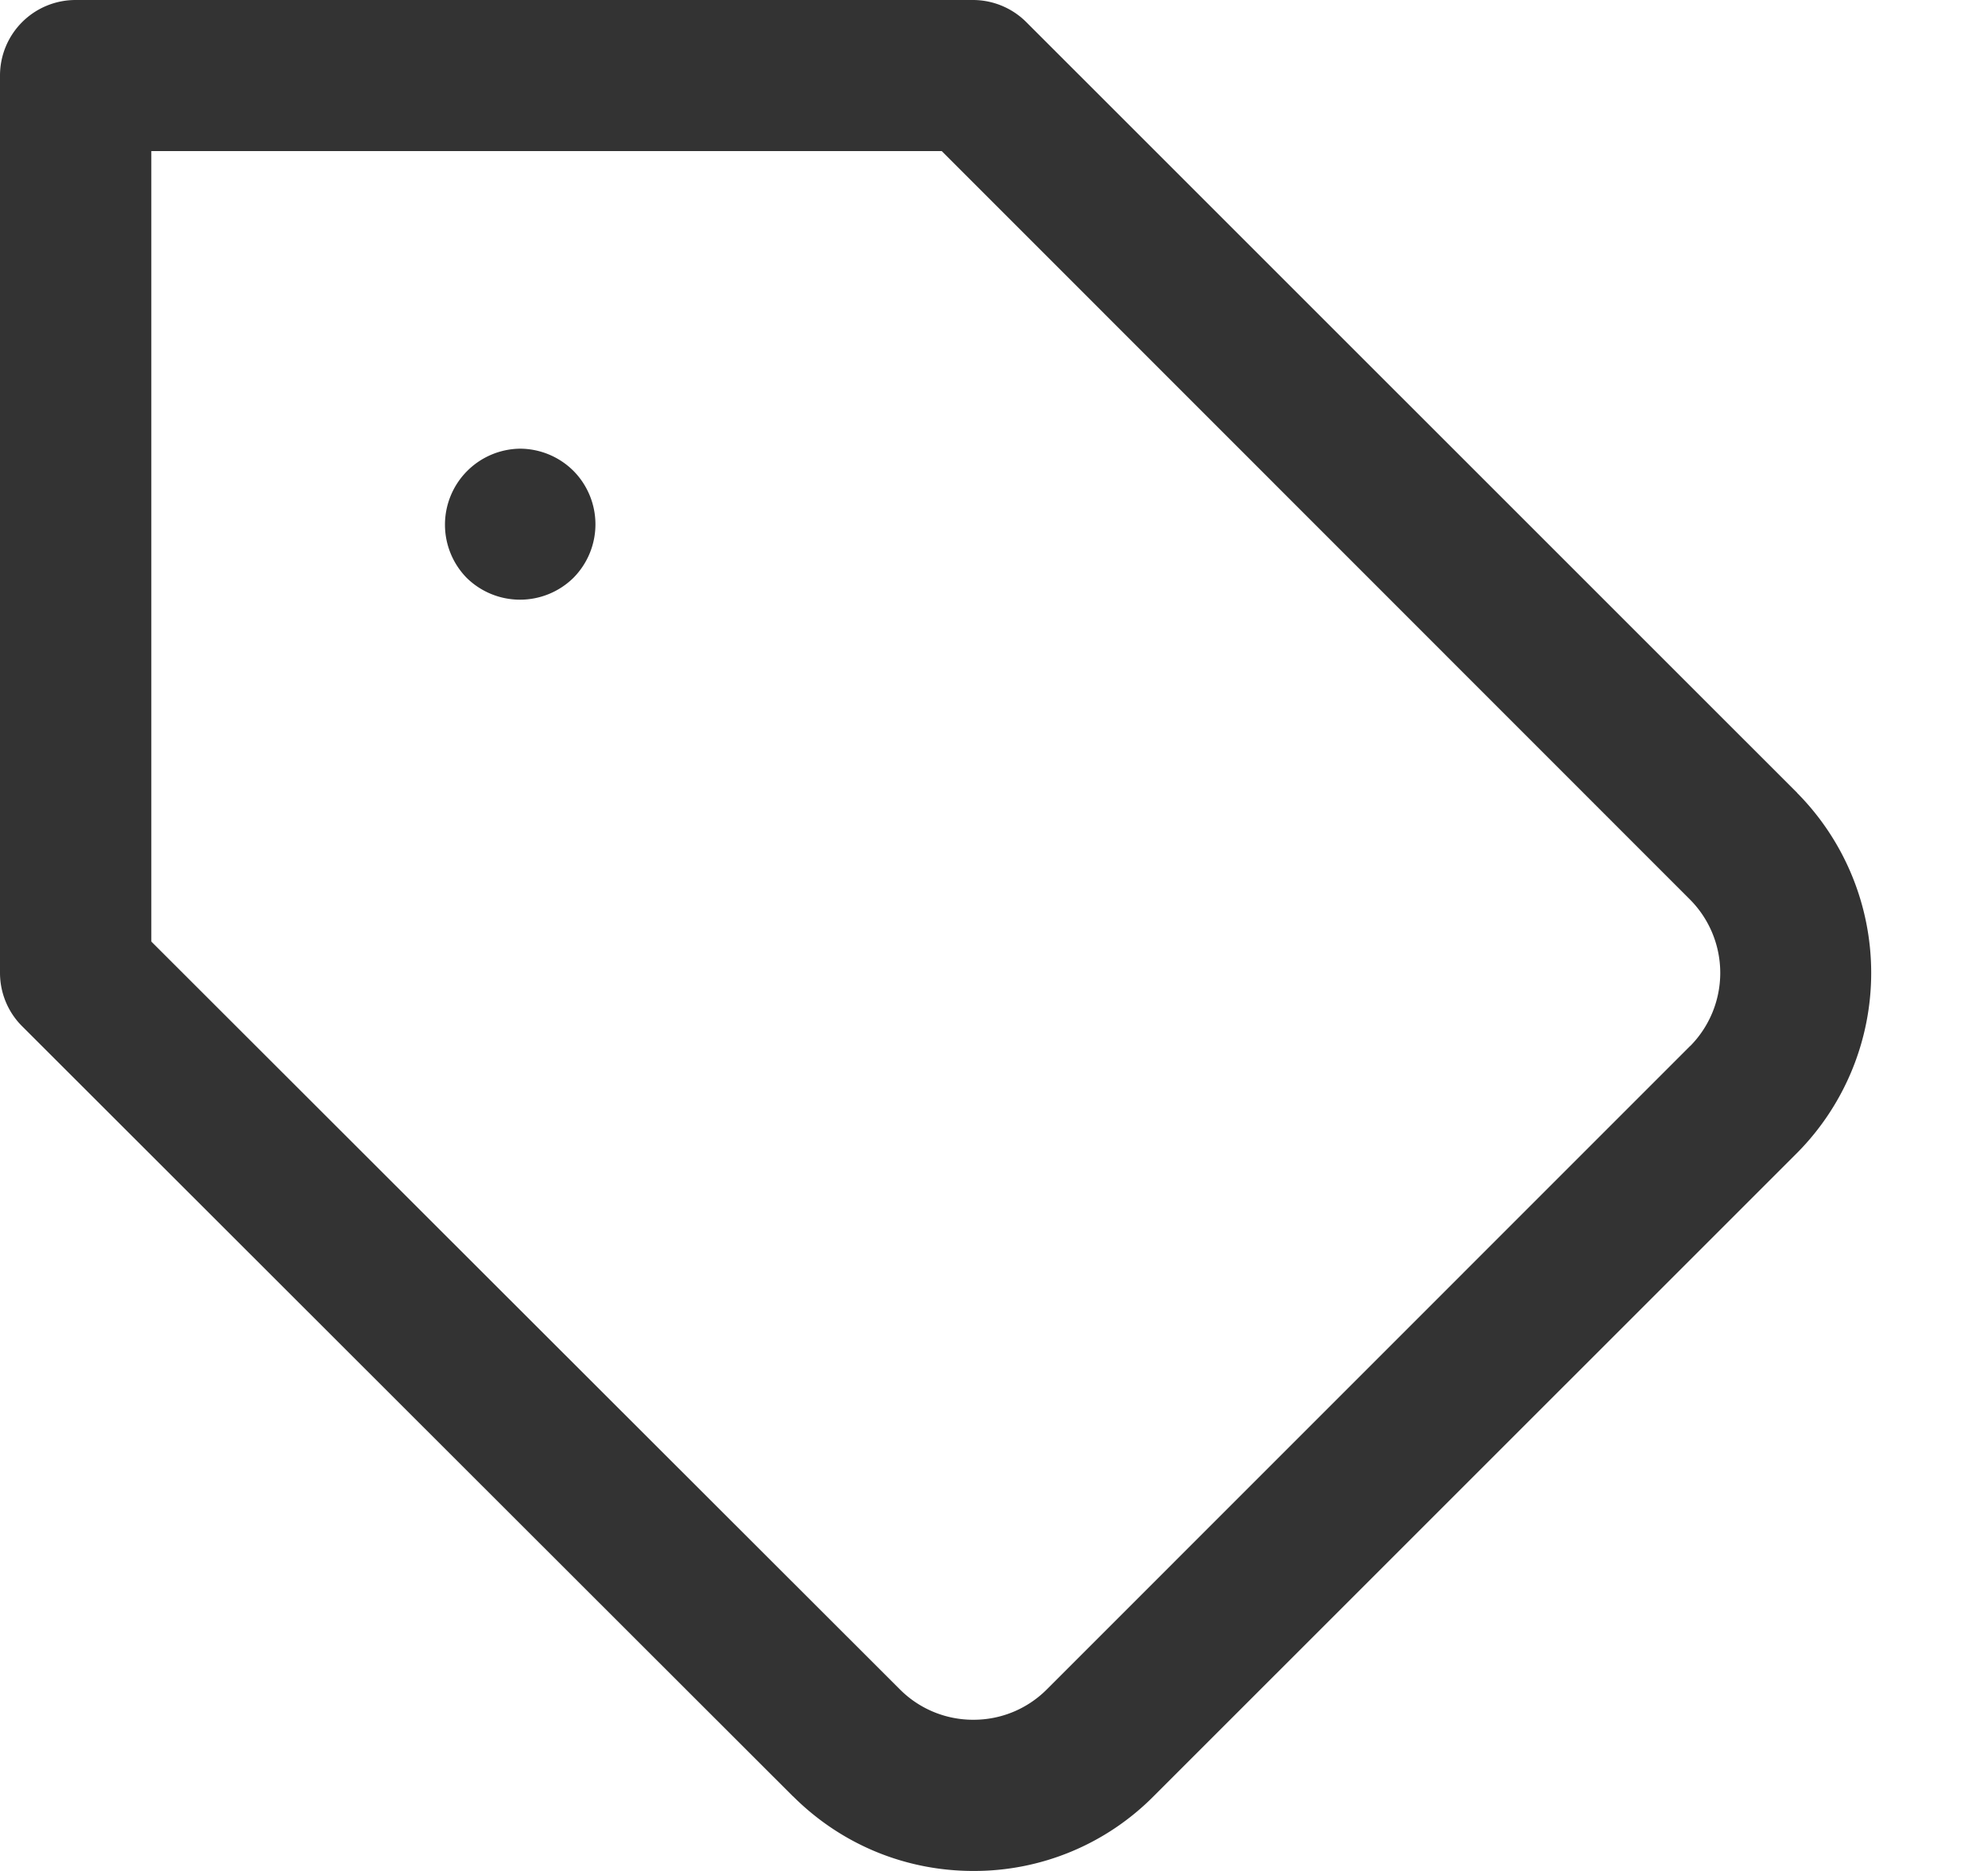 <svg width="17" height="16" viewBox="0 0 17 16" xmlns="http://www.w3.org/2000/svg" xmlns:xlink="http://www.w3.org/1999/xlink"><title>tag</title><desc>Created using Figma</desc><use xlink:href="#a" fill="#333"/><use xlink:href="#b" transform="translate(3.8 3.837)" fill="#333"/><defs><path id="a" d="M15.368 6.78L8.777.19A.646.646 0 0 0 8.32 0H.646A.646.646 0 0 0 0 .646V8.32c0 .171.068.336.19.457l6.59 6.584.002.001c.412.411.96.638 1.542.638a2.16 2.16 0 0 0 1.542-.64l5.502-5.501.002-.002a2.187 2.187 0 0 0-.002-3.076zm-.915 2.165l-5.501 5.502a.882.882 0 0 1-.628.26.883.883 0 0 1-.63-.261l-6.4-6.394v-6.76h6.759l6.4 6.402a.89.89 0 0 1 .001 1.251z"/><path id="b" d="M1.104.19A.651.651 0 0 0 .646 0 .65.65 0 0 0 .19 1.104a.651.651 0 0 0 .914 0 .65.65 0 0 0 0-.914z"/></defs></svg>
